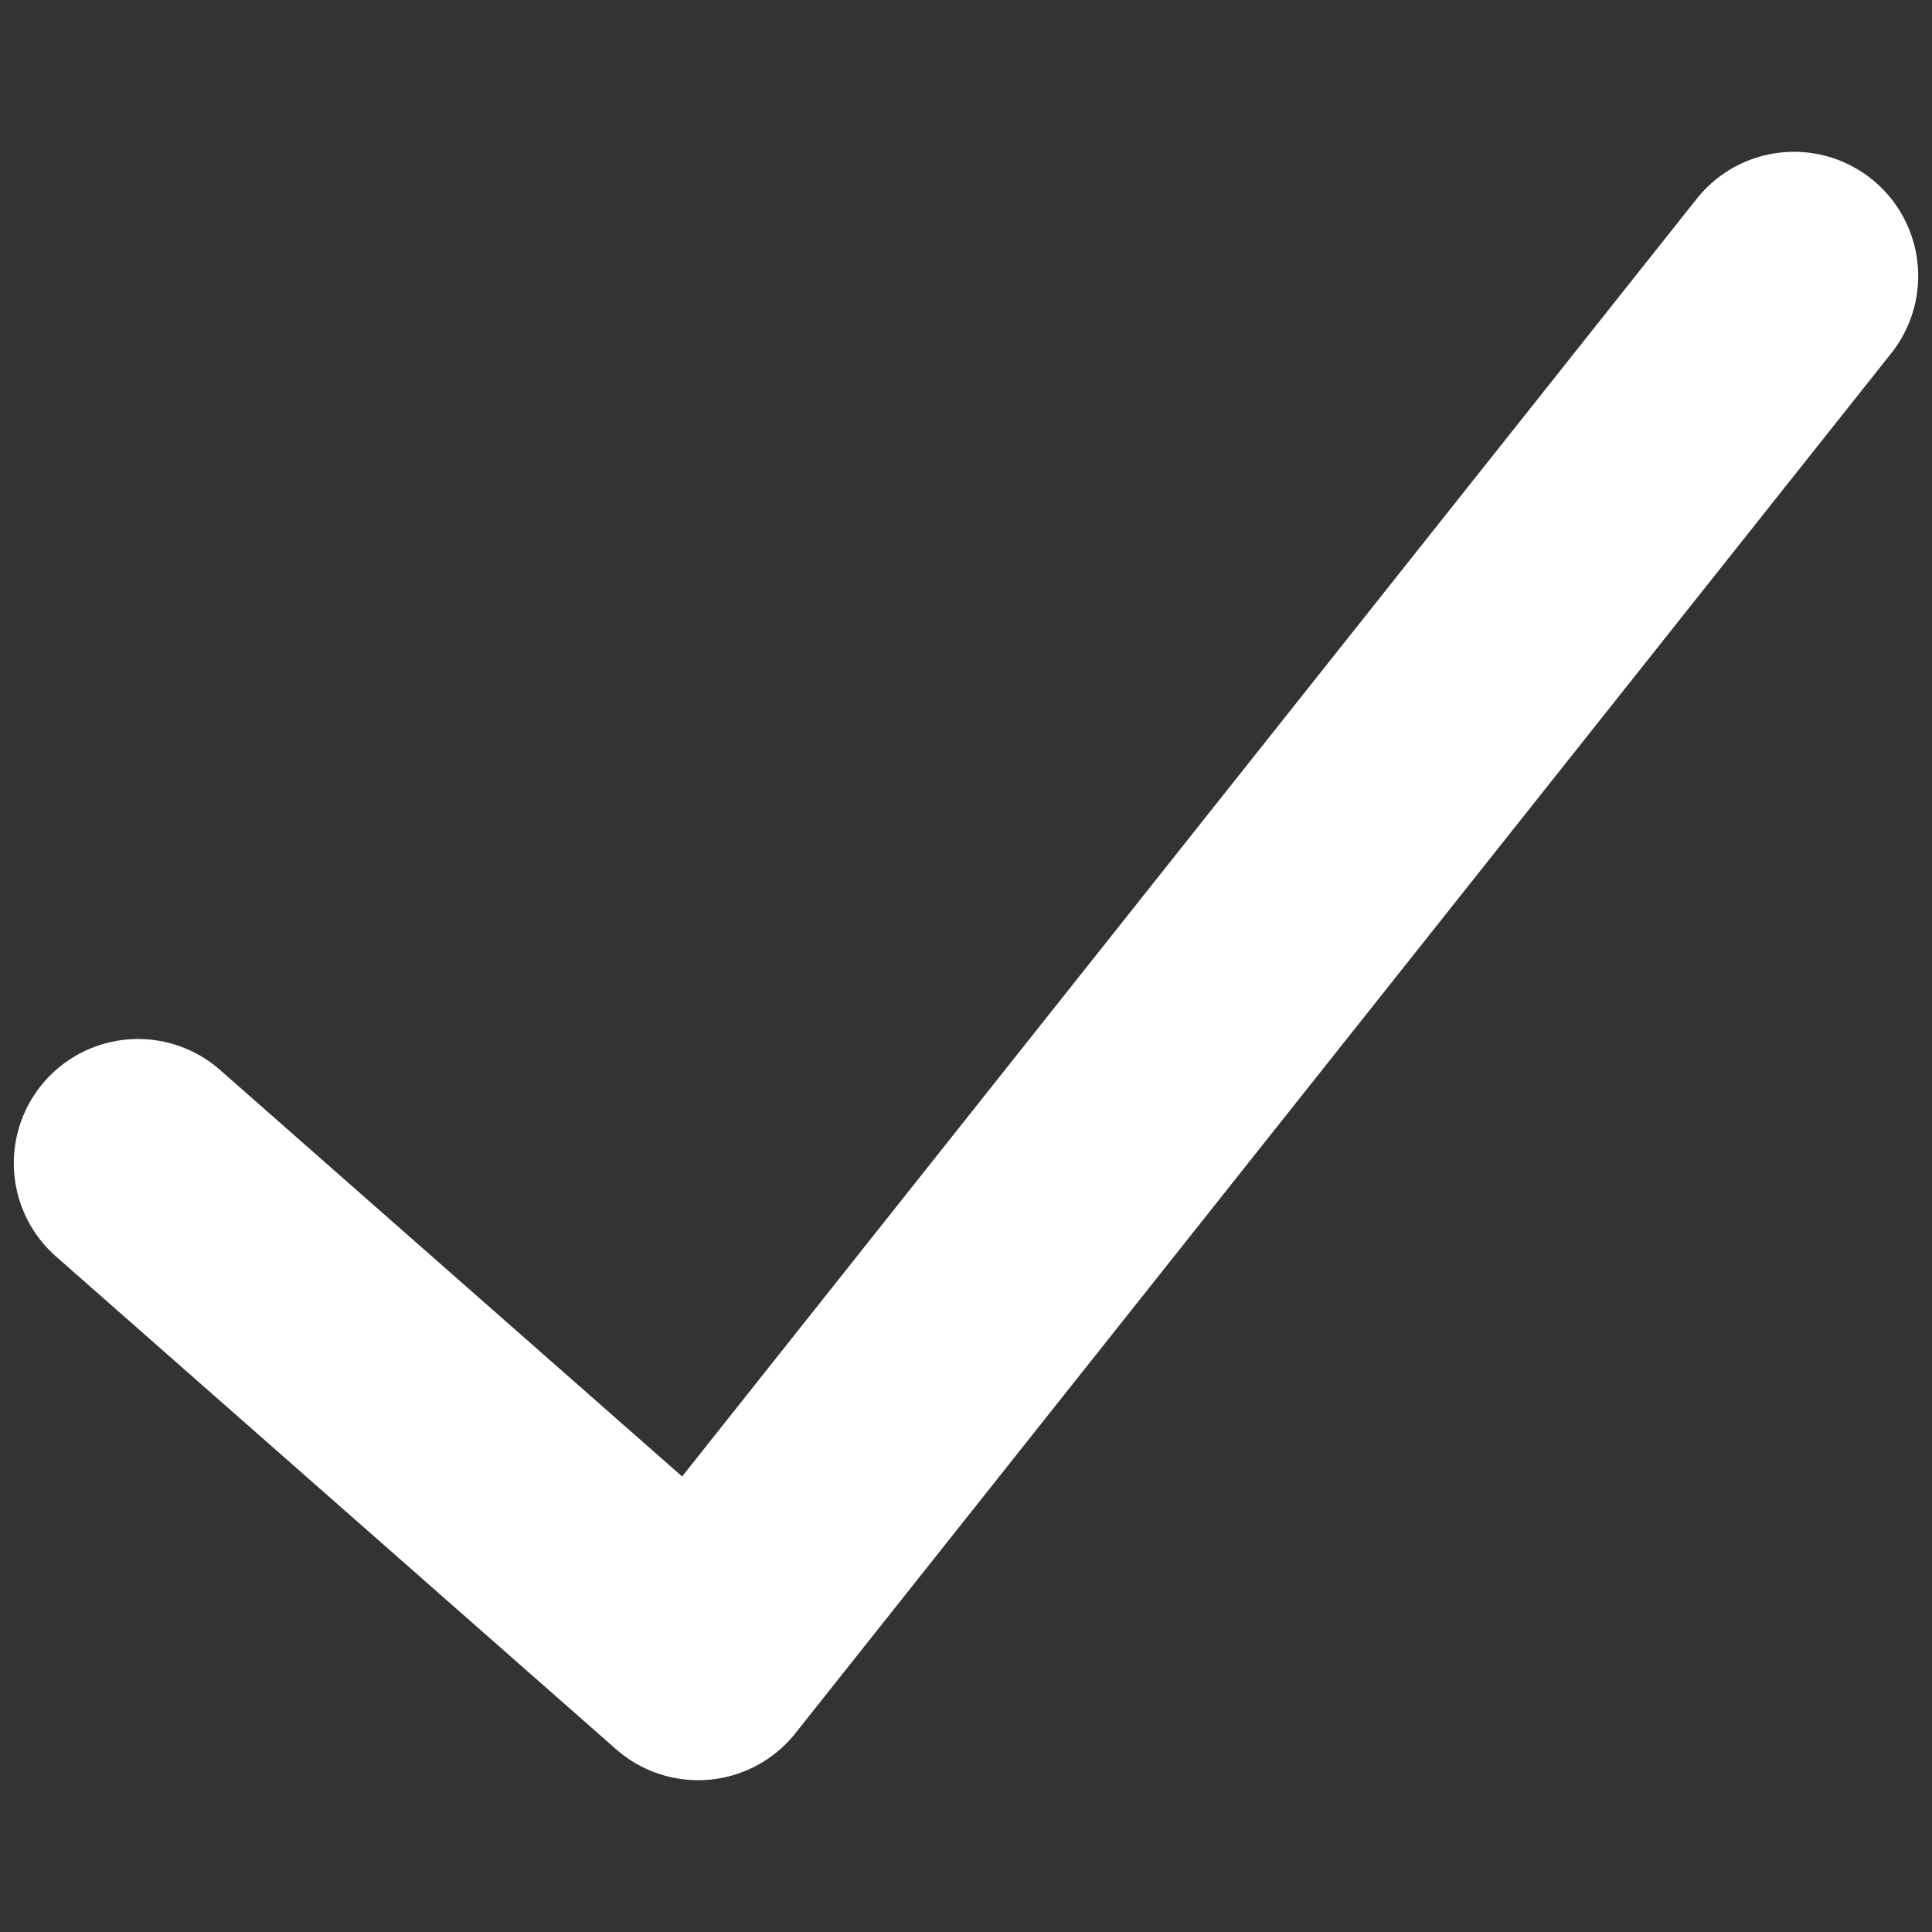 <svg width="14" height="14" viewBox="0 0 14 14" fill="none" xmlns="http://www.w3.org/2000/svg">
<rect x="0" y="0" width="14" height="14" fill="#333333" stroke="none"/>
<path d="M1 8.429L5.059 12L13 2" stroke="white" stroke-width="1.8" stroke-linecap="round" stroke-linejoin="round"/>
</svg>
